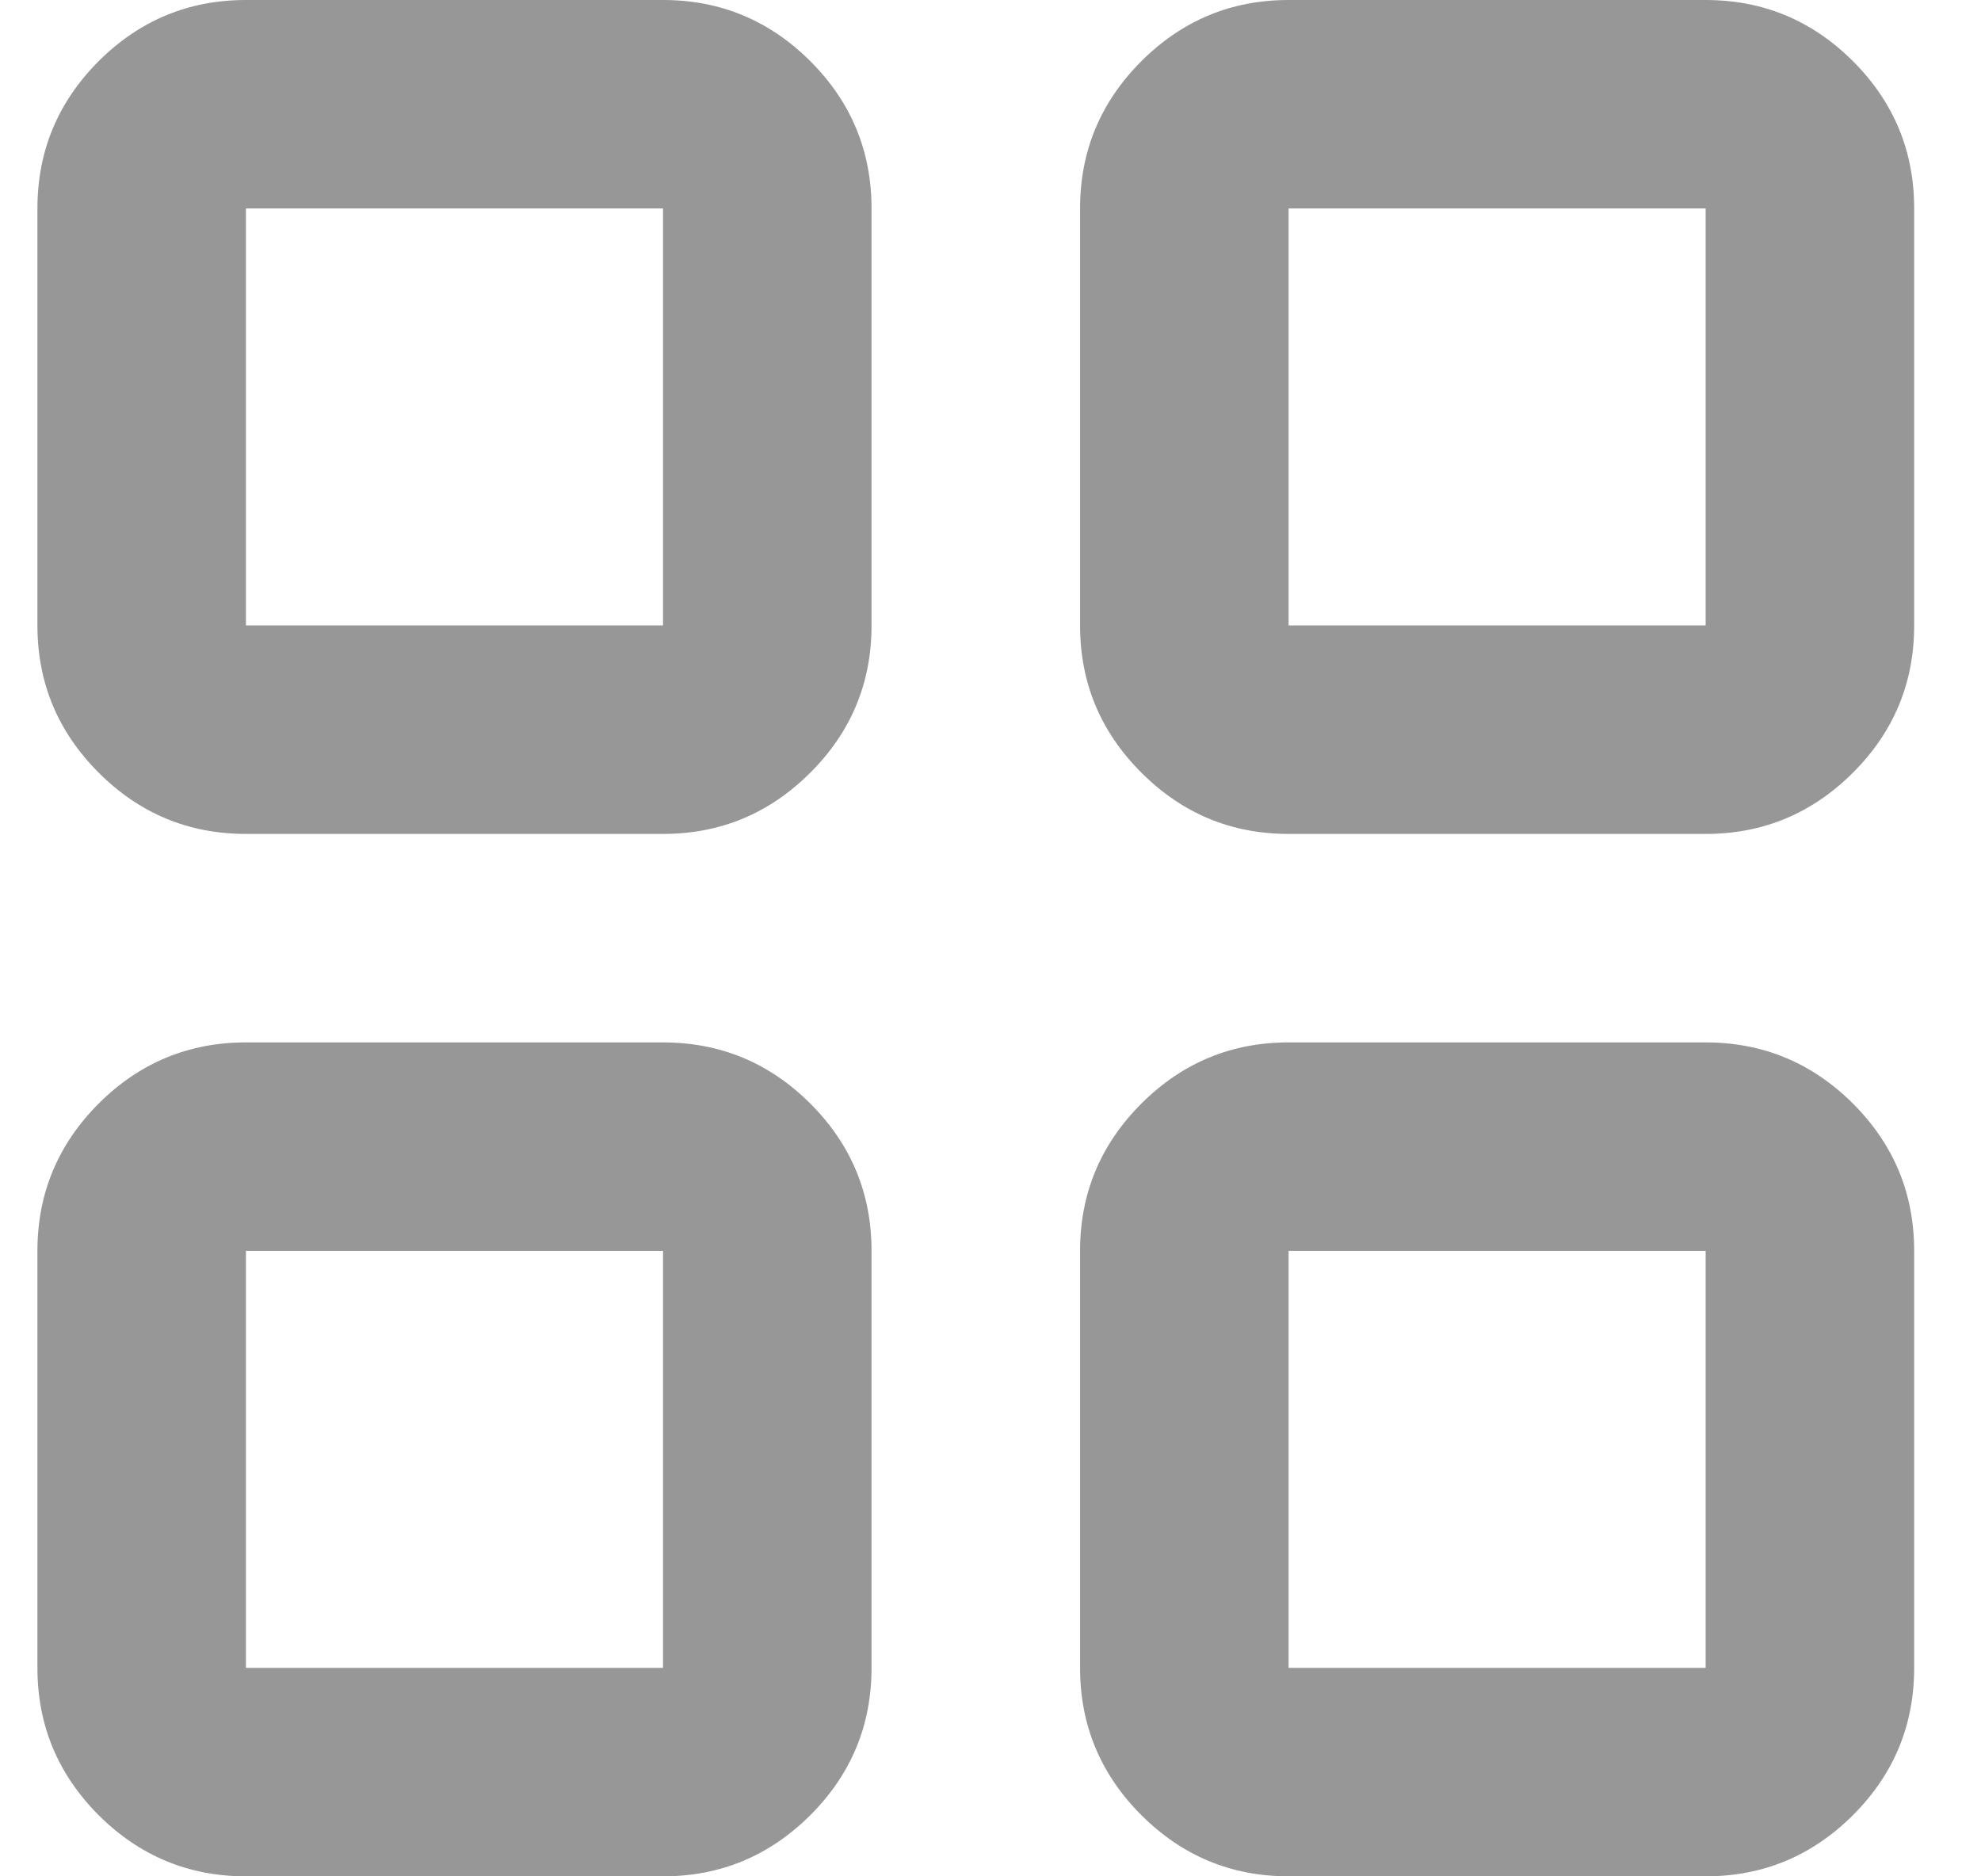 <svg width="19" height="18" viewBox="0 0 19 18" fill="none" xmlns="http://www.w3.org/2000/svg">
<path d="M2.359 8C1.809 8 1.338 7.804 0.946 7.412C0.555 7.021 0.359 6.55 0.359 6V2C0.359 1.45 0.555 0.979 0.946 0.587C1.338 0.196 1.809 0 2.359 0H6.359C6.909 0 7.38 0.196 7.772 0.587C8.164 0.979 8.359 1.45 8.359 2V6C8.359 6.55 8.164 7.021 7.772 7.412C7.38 7.804 6.909 8 6.359 8H2.359ZM2.359 18C1.809 18 1.338 17.804 0.946 17.413C0.555 17.021 0.359 16.55 0.359 16V12C0.359 11.45 0.555 10.979 0.946 10.587C1.338 10.196 1.809 10 2.359 10H6.359C6.909 10 7.38 10.196 7.772 10.587C8.164 10.979 8.359 11.45 8.359 12V16C8.359 16.55 8.164 17.021 7.772 17.413C7.38 17.804 6.909 18 6.359 18H2.359ZM12.359 8C11.809 8 11.339 7.804 10.947 7.412C10.555 7.021 10.359 6.55 10.359 6V2C10.359 1.45 10.555 0.979 10.947 0.587C11.339 0.196 11.809 0 12.359 0H16.359C16.909 0 17.38 0.196 17.772 0.587C18.164 0.979 18.359 1.45 18.359 2V6C18.359 6.55 18.164 7.021 17.772 7.412C17.38 7.804 16.909 8 16.359 8H12.359ZM12.359 18C11.809 18 11.339 17.804 10.947 17.413C10.555 17.021 10.359 16.55 10.359 16V12C10.359 11.45 10.555 10.979 10.947 10.587C11.339 10.196 11.809 10 12.359 10H16.359C16.909 10 17.38 10.196 17.772 10.587C18.164 10.979 18.359 11.45 18.359 12V16C18.359 16.55 18.164 17.021 17.772 17.413C17.38 17.804 16.909 18 16.359 18H12.359ZM2.359 6H6.359V2H2.359V6ZM12.359 6H16.359V2H12.359V6ZM12.359 16H16.359V12H12.359V16ZM2.359 16H6.359V12H2.359V16Z" fill="#979797"/>
</svg>
